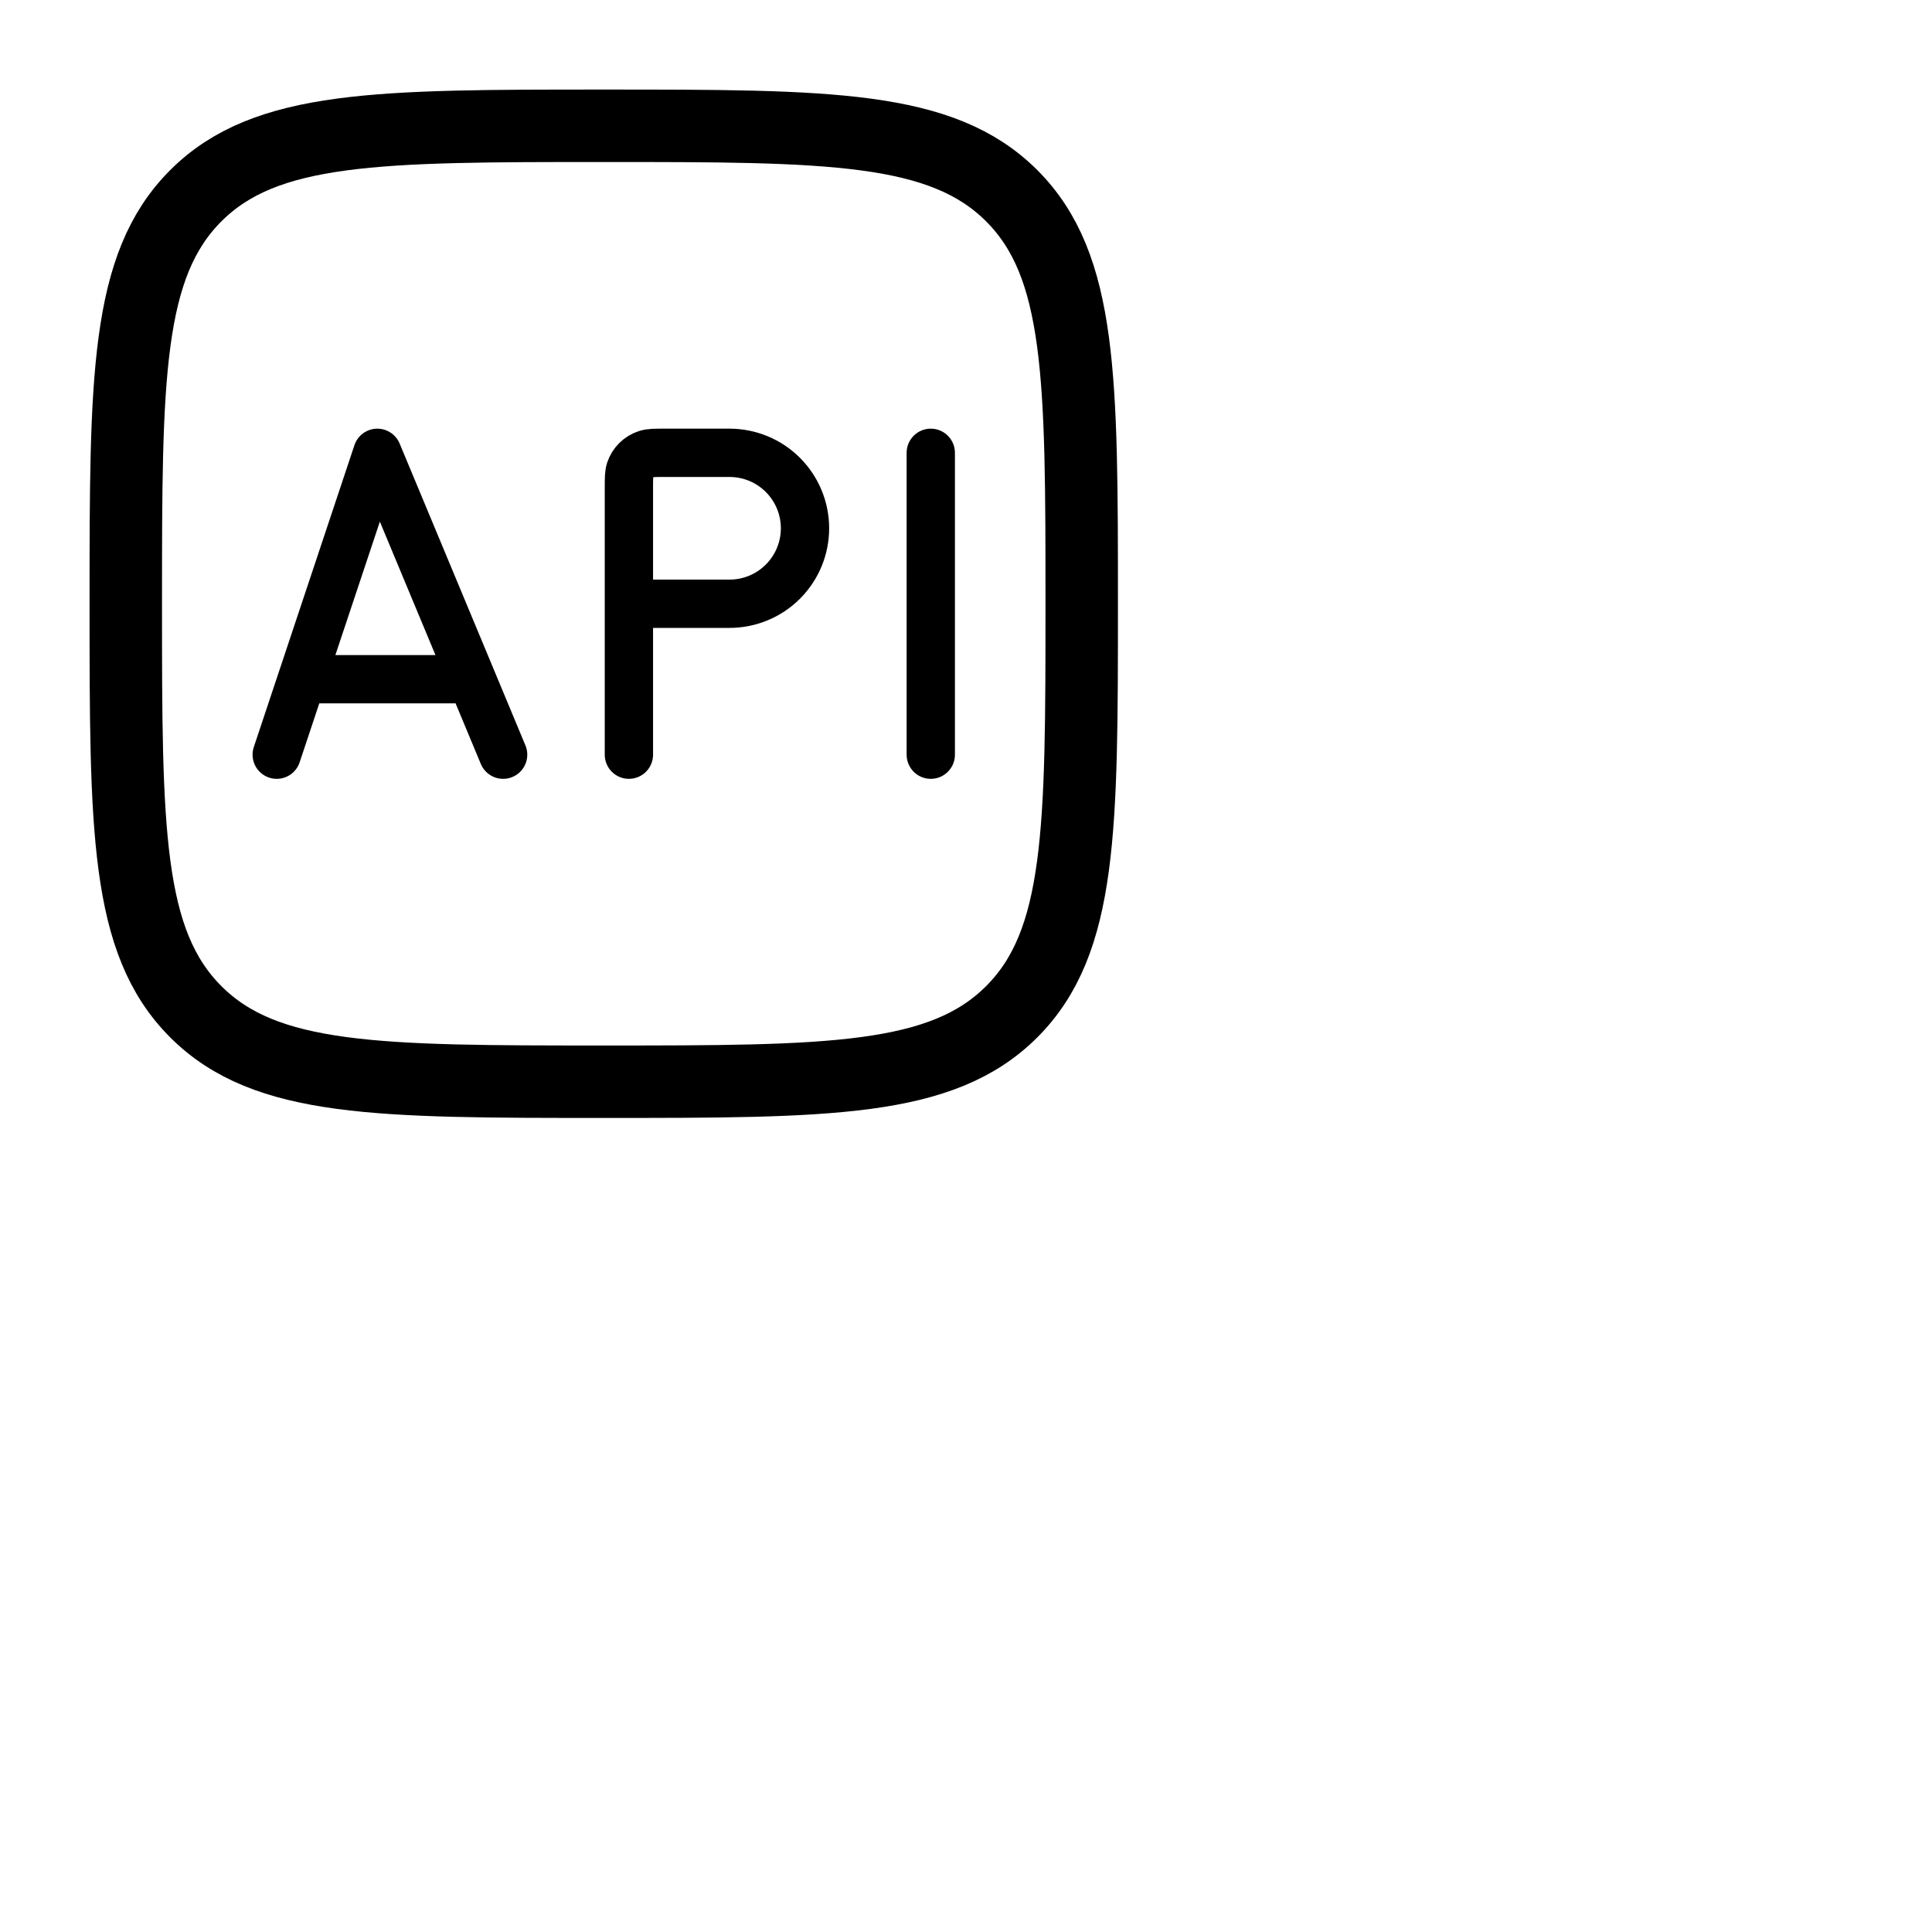 <svg id="icon" width="100%" height="100%" viewBox="0 0 160 160" fill="none" xmlns="http://www.w3.org/2000/svg">
<path d="M10.417 50C10.417 31.342 10.417 22.008 16.213 16.212C22.008 10.417 31.338 10.417 50 10.417C68.658 10.417 77.992 10.417 83.788 16.212C89.583 22.008 89.583 31.337 89.583 50C89.583 68.658 89.583 77.992 83.788 83.787C77.992 89.583 68.663 89.583 50 89.583C31.342 89.583 22.008 89.583 16.213 83.787C10.417 77.992 10.417 68.662 10.417 50Z" stroke="black" stroke-width="6" stroke-linecap="round" stroke-linejoin="round"/>
<path d="M25 56.25L31.25 37.5L39.063 56.25M25 56.25L22.917 62.5M25 56.25H39.063M39.063 56.25L41.667 62.5M52.083 50V40.417C52.083 39.642 52.083 39.25 52.183 38.938C52.286 38.625 52.461 38.342 52.694 38.11C52.927 37.878 53.212 37.705 53.525 37.604C53.833 37.5 54.221 37.5 55 37.5H60.417C62.074 37.5 63.664 38.158 64.836 39.331C66.008 40.503 66.667 42.092 66.667 43.75C66.667 45.408 66.008 46.997 64.836 48.169C63.664 49.342 62.074 50 60.417 50H52.083ZM52.083 50V62.5M77.083 37.5V62.5" stroke="black" stroke-width="4" stroke-linecap="round" stroke-linejoin="round"/>
</svg>

